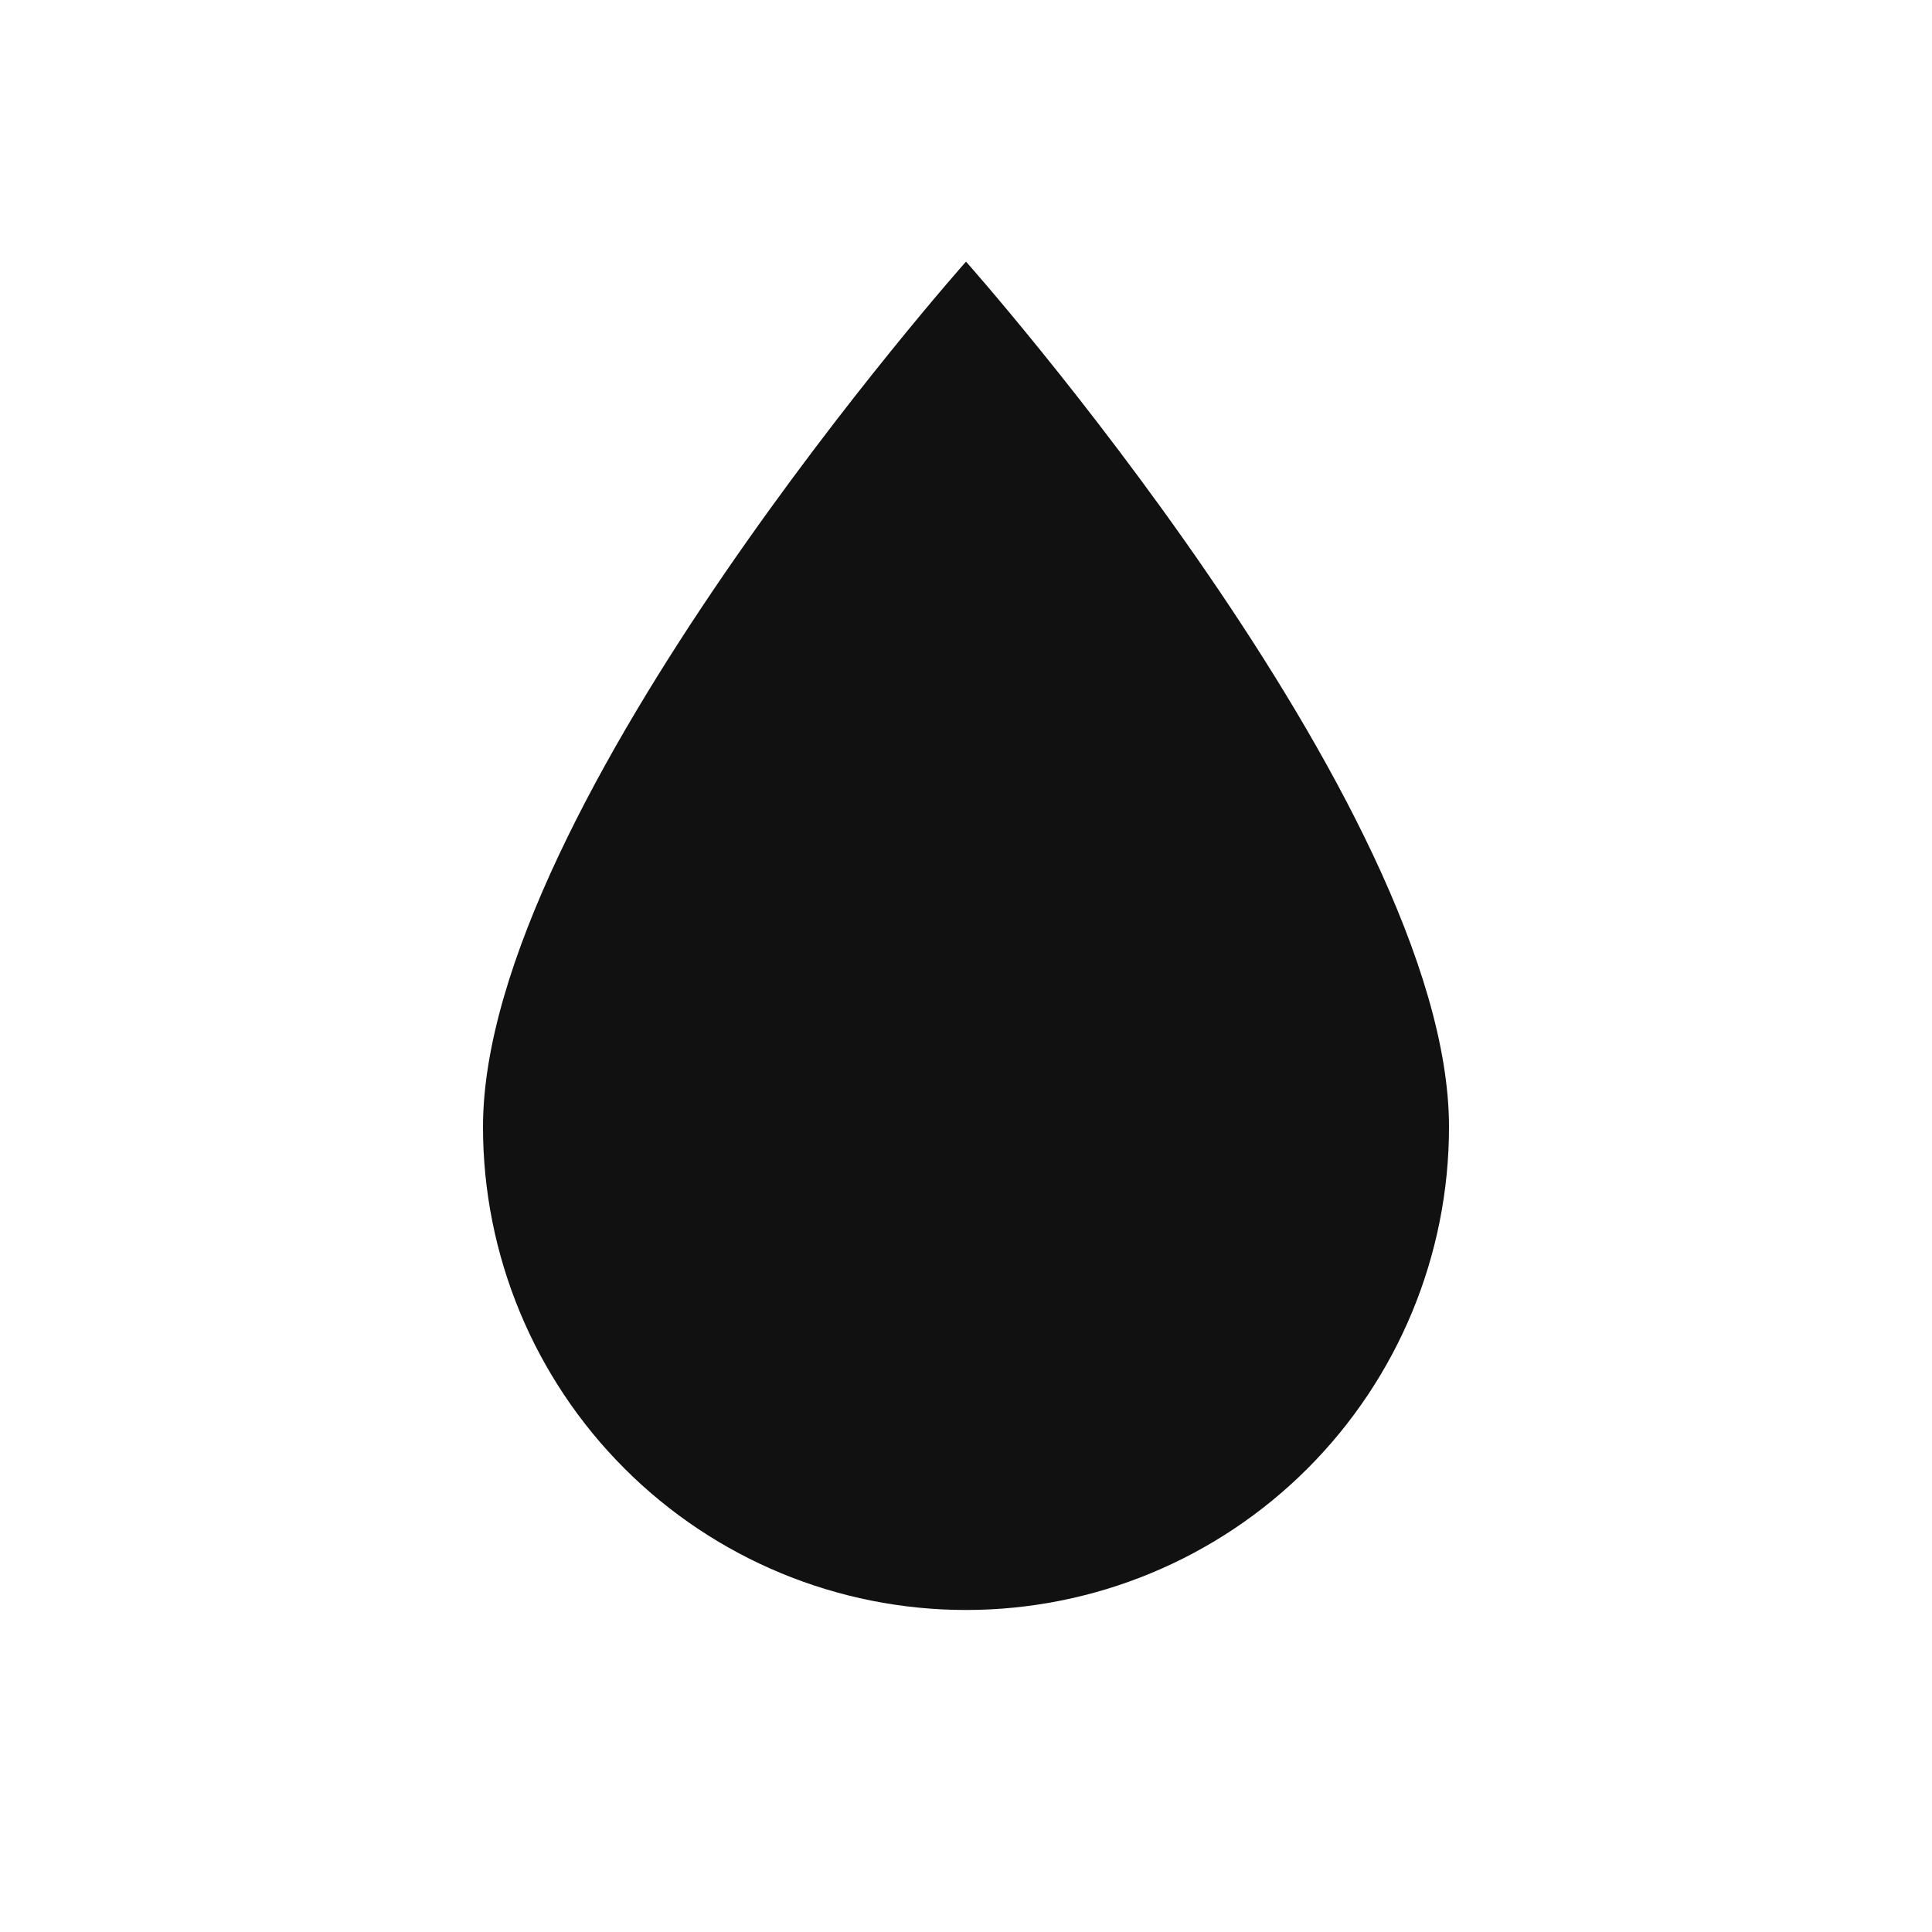 <svg width="31" height="31" viewBox="0 0 31 31" fill="none" xmlns="http://www.w3.org/2000/svg">
<path d="M15.5 25.833C13.445 25.833 11.473 25.017 10.02 23.563C8.567 22.11 7.75 20.139 7.75 18.083C7.75 12.917 15.5 4.198 15.5 4.198C15.5 4.198 23.25 12.917 23.25 18.083C23.25 20.139 22.433 22.11 20.98 23.563C19.527 25.017 17.555 25.833 15.5 25.833Z" fill="#111111"/>
</svg>

